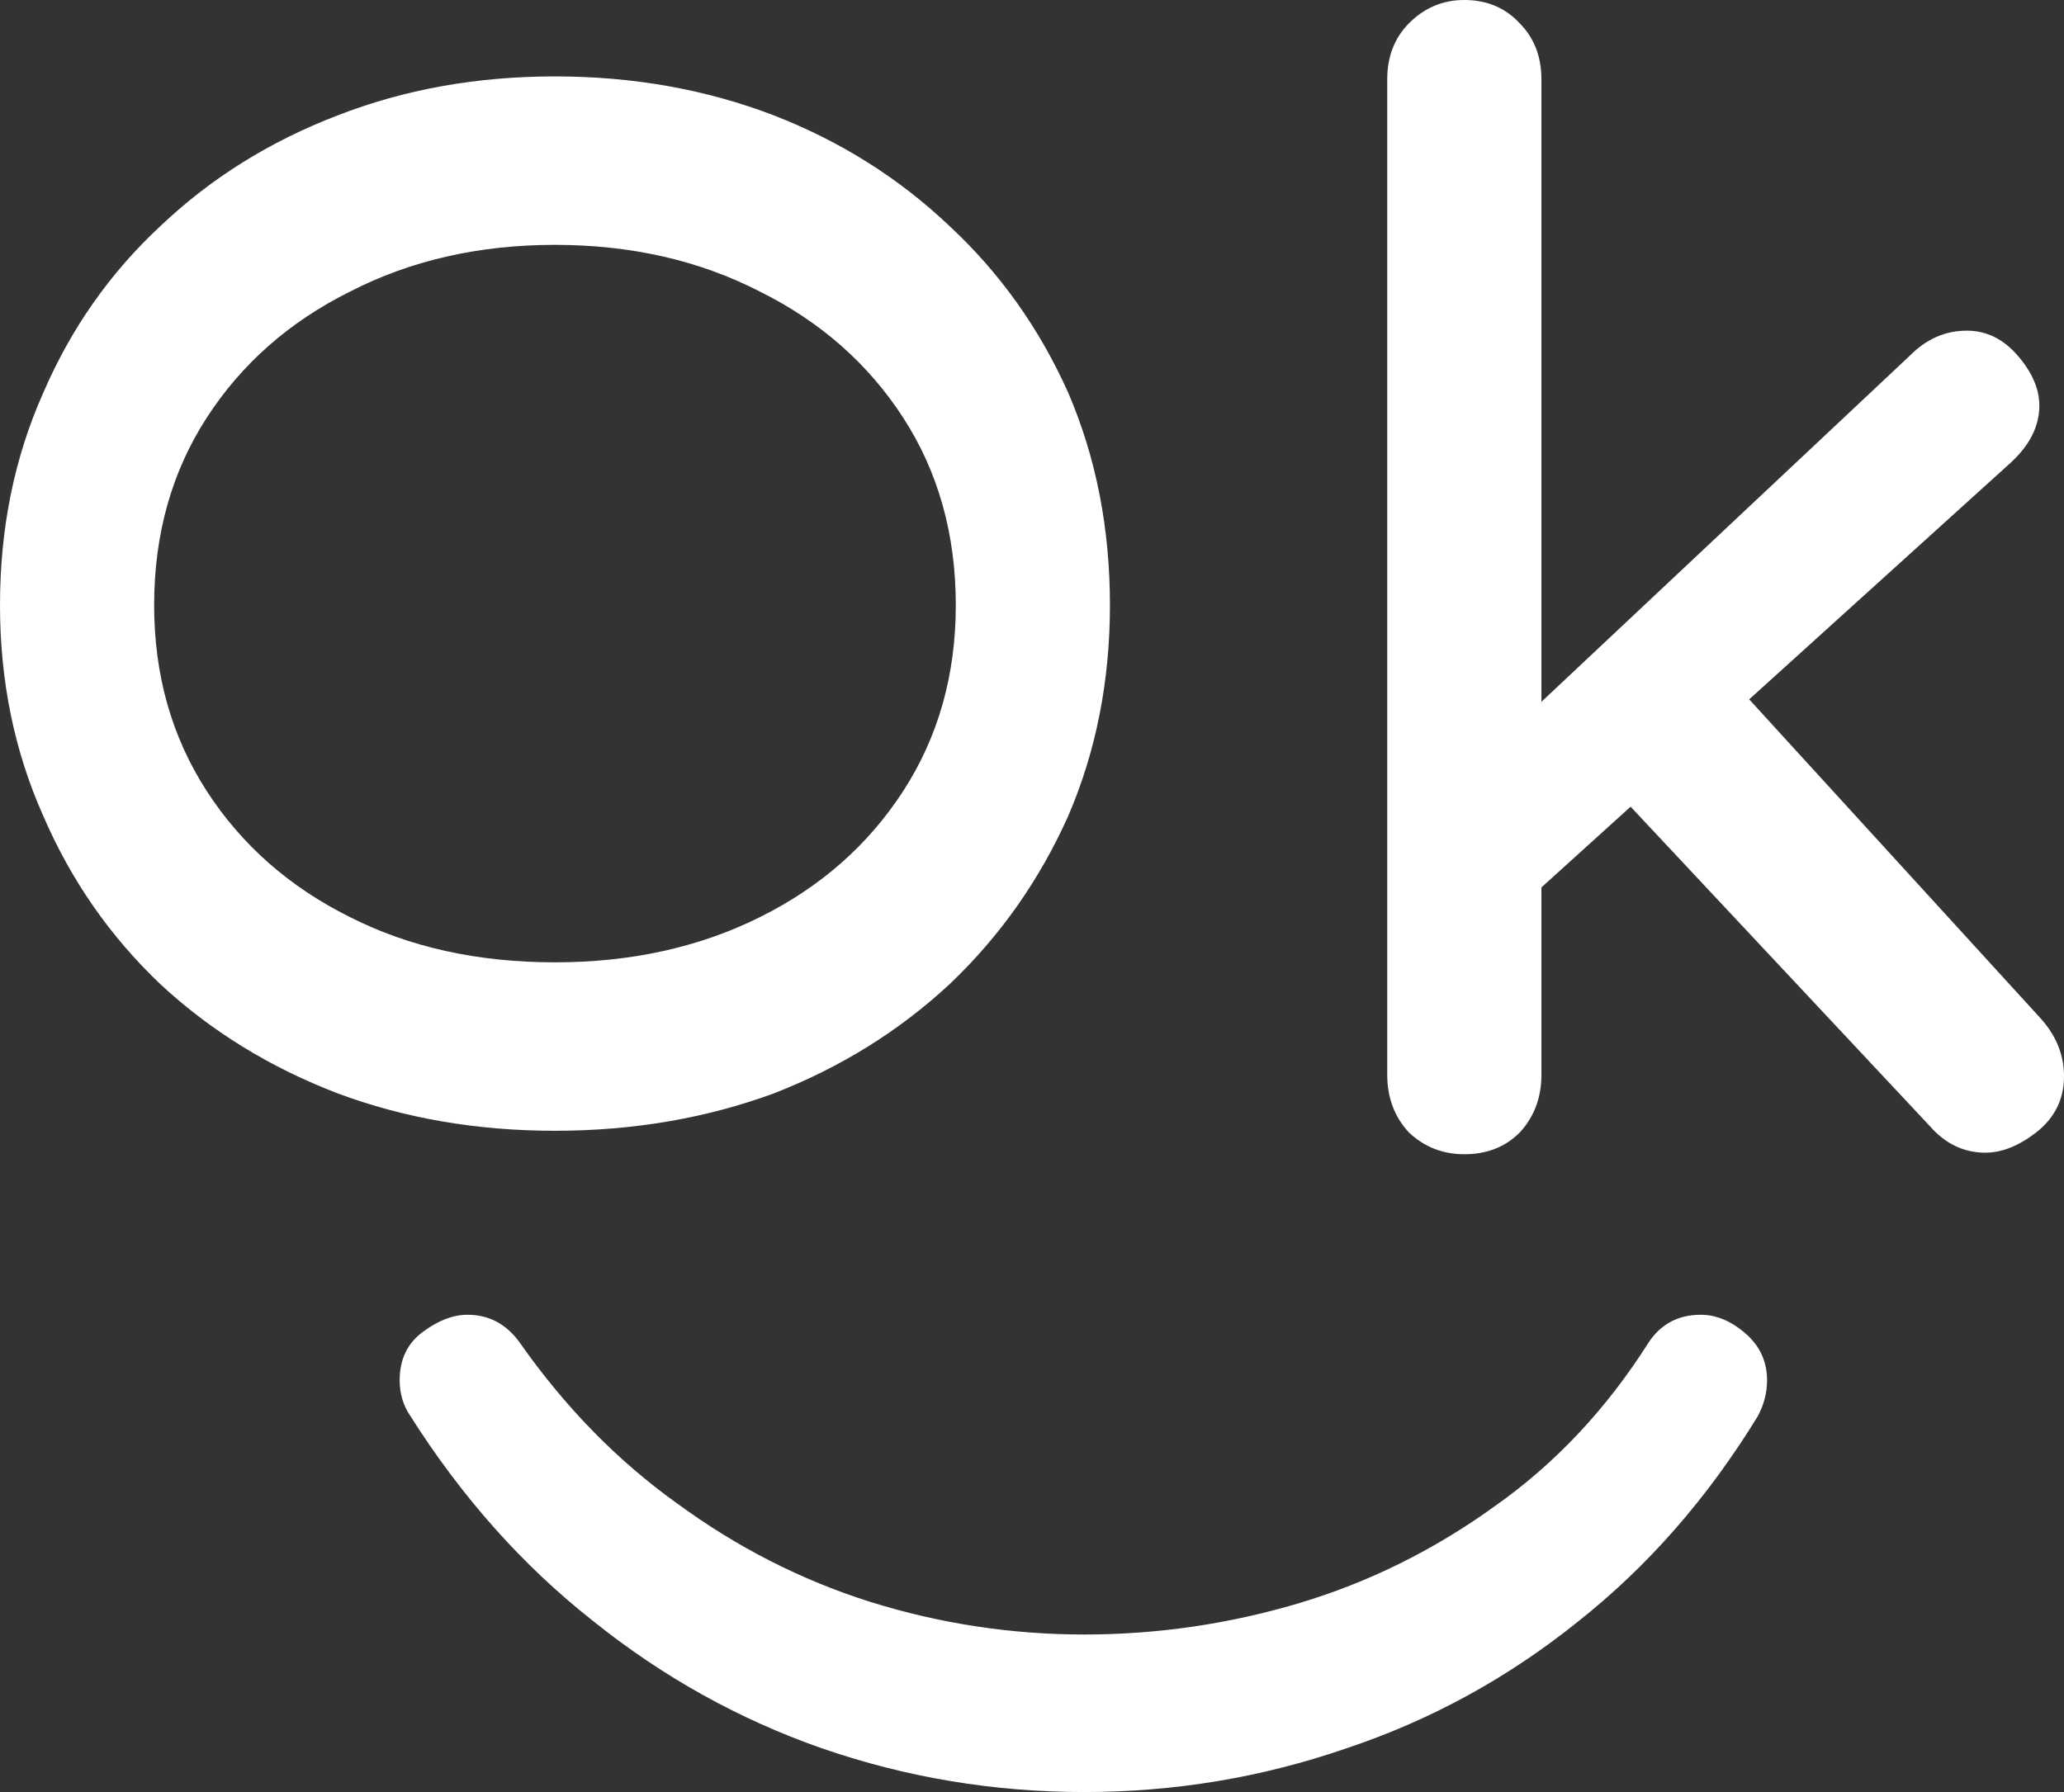 <svg width="38" height="33" viewBox="0 0 38 33" fill="none" xmlns="http://www.w3.org/2000/svg">
<rect x="0" y="0" width="38" height="33" fill="#333333" stroke="none"/>
<path d="M26.959 21.255C26.562 21.255 26.222 21.121 25.938 20.853C25.673 20.566 25.54 20.211 25.54 19.79V1.465C25.54 1.044 25.673 0.699 25.938 0.431C26.222 0.144 26.562 0 26.959 0C27.376 0 27.716 0.144 27.981 0.431C28.246 0.699 28.379 1.044 28.379 1.465V19.79C28.379 20.211 28.246 20.566 27.981 20.853C27.716 21.121 27.376 21.255 26.959 21.255ZM36.212 6.089C36.571 6.089 36.884 6.242 37.148 6.549C37.413 6.855 37.546 7.162 37.546 7.468C37.546 7.851 37.366 8.205 37.007 8.531L28.123 16.573L28.01 13.27L35.162 6.549C35.465 6.242 35.815 6.089 36.212 6.089ZM36.553 21.226C36.155 21.226 35.815 21.063 35.531 20.738L29.854 14.677L32.011 12.667L37.546 18.727C37.849 19.053 38 19.417 38 19.819C38 20.24 37.83 20.585 37.489 20.853C37.167 21.102 36.855 21.226 36.553 21.226Z" fill="white"/>
<path d="M7.358 25.417C7.358 25.034 7.5 24.737 7.784 24.527C8.068 24.316 8.342 24.211 8.607 24.211C9.005 24.211 9.326 24.383 9.572 24.728C10.405 25.915 11.37 26.901 12.467 27.686C13.565 28.491 14.747 29.094 16.015 29.496C17.302 29.898 18.616 30.099 19.96 30.099C21.303 30.099 22.618 29.907 23.905 29.525C25.192 29.142 26.393 28.548 27.509 27.744C28.626 26.959 29.572 25.953 30.348 24.728C30.575 24.383 30.896 24.211 31.313 24.211C31.596 24.211 31.871 24.326 32.136 24.555C32.401 24.785 32.533 25.073 32.533 25.417C32.533 25.647 32.476 25.867 32.363 26.078C31.436 27.591 30.329 28.854 29.042 29.869C27.755 30.903 26.336 31.679 24.785 32.196C23.233 32.732 21.625 33 19.96 33C18.295 33 16.687 32.732 15.135 32.196C13.602 31.66 12.193 30.875 10.906 29.84C9.62 28.826 8.503 27.571 7.557 26.078C7.425 25.886 7.358 25.666 7.358 25.417Z" fill="white"/>
<path d="M10.217 1.407C11.655 1.407 12.999 1.646 14.248 2.125C15.477 2.603 16.556 3.283 17.483 4.164C18.41 5.026 19.139 6.05 19.669 7.237C20.179 8.425 20.435 9.727 20.435 11.144C20.435 12.541 20.179 13.834 19.669 15.021C19.139 16.208 18.41 17.242 17.483 18.123C16.556 18.985 15.477 19.655 14.248 20.134C12.999 20.593 11.655 20.823 10.217 20.823C8.779 20.823 7.445 20.593 6.216 20.134C4.967 19.655 3.879 18.985 2.952 18.123C2.025 17.242 1.306 16.208 0.795 15.021C0.265 13.834 6.03763e-08 12.541 0 11.144C-6.12031e-08 9.727 0.265 8.425 0.795 7.237C1.306 6.05 2.025 5.026 2.952 4.164C3.879 3.283 4.967 2.603 6.216 2.125C7.445 1.646 8.779 1.407 10.217 1.407ZM10.217 4.509C8.817 4.509 7.559 4.796 6.443 5.37C5.326 5.926 4.446 6.701 3.803 7.697C3.16 8.693 2.838 9.842 2.838 11.144C2.838 12.427 3.16 13.566 3.803 14.562C4.446 15.557 5.326 16.333 6.443 16.888C7.54 17.444 8.798 17.721 10.217 17.721C11.618 17.721 12.876 17.444 13.992 16.888C15.109 16.333 15.988 15.557 16.632 14.562C17.275 13.566 17.597 12.427 17.597 11.144C17.597 9.842 17.275 8.693 16.632 7.697C15.988 6.701 15.109 5.926 13.992 5.37C12.876 4.796 11.618 4.509 10.217 4.509Z" fill="white"/>
</svg>
